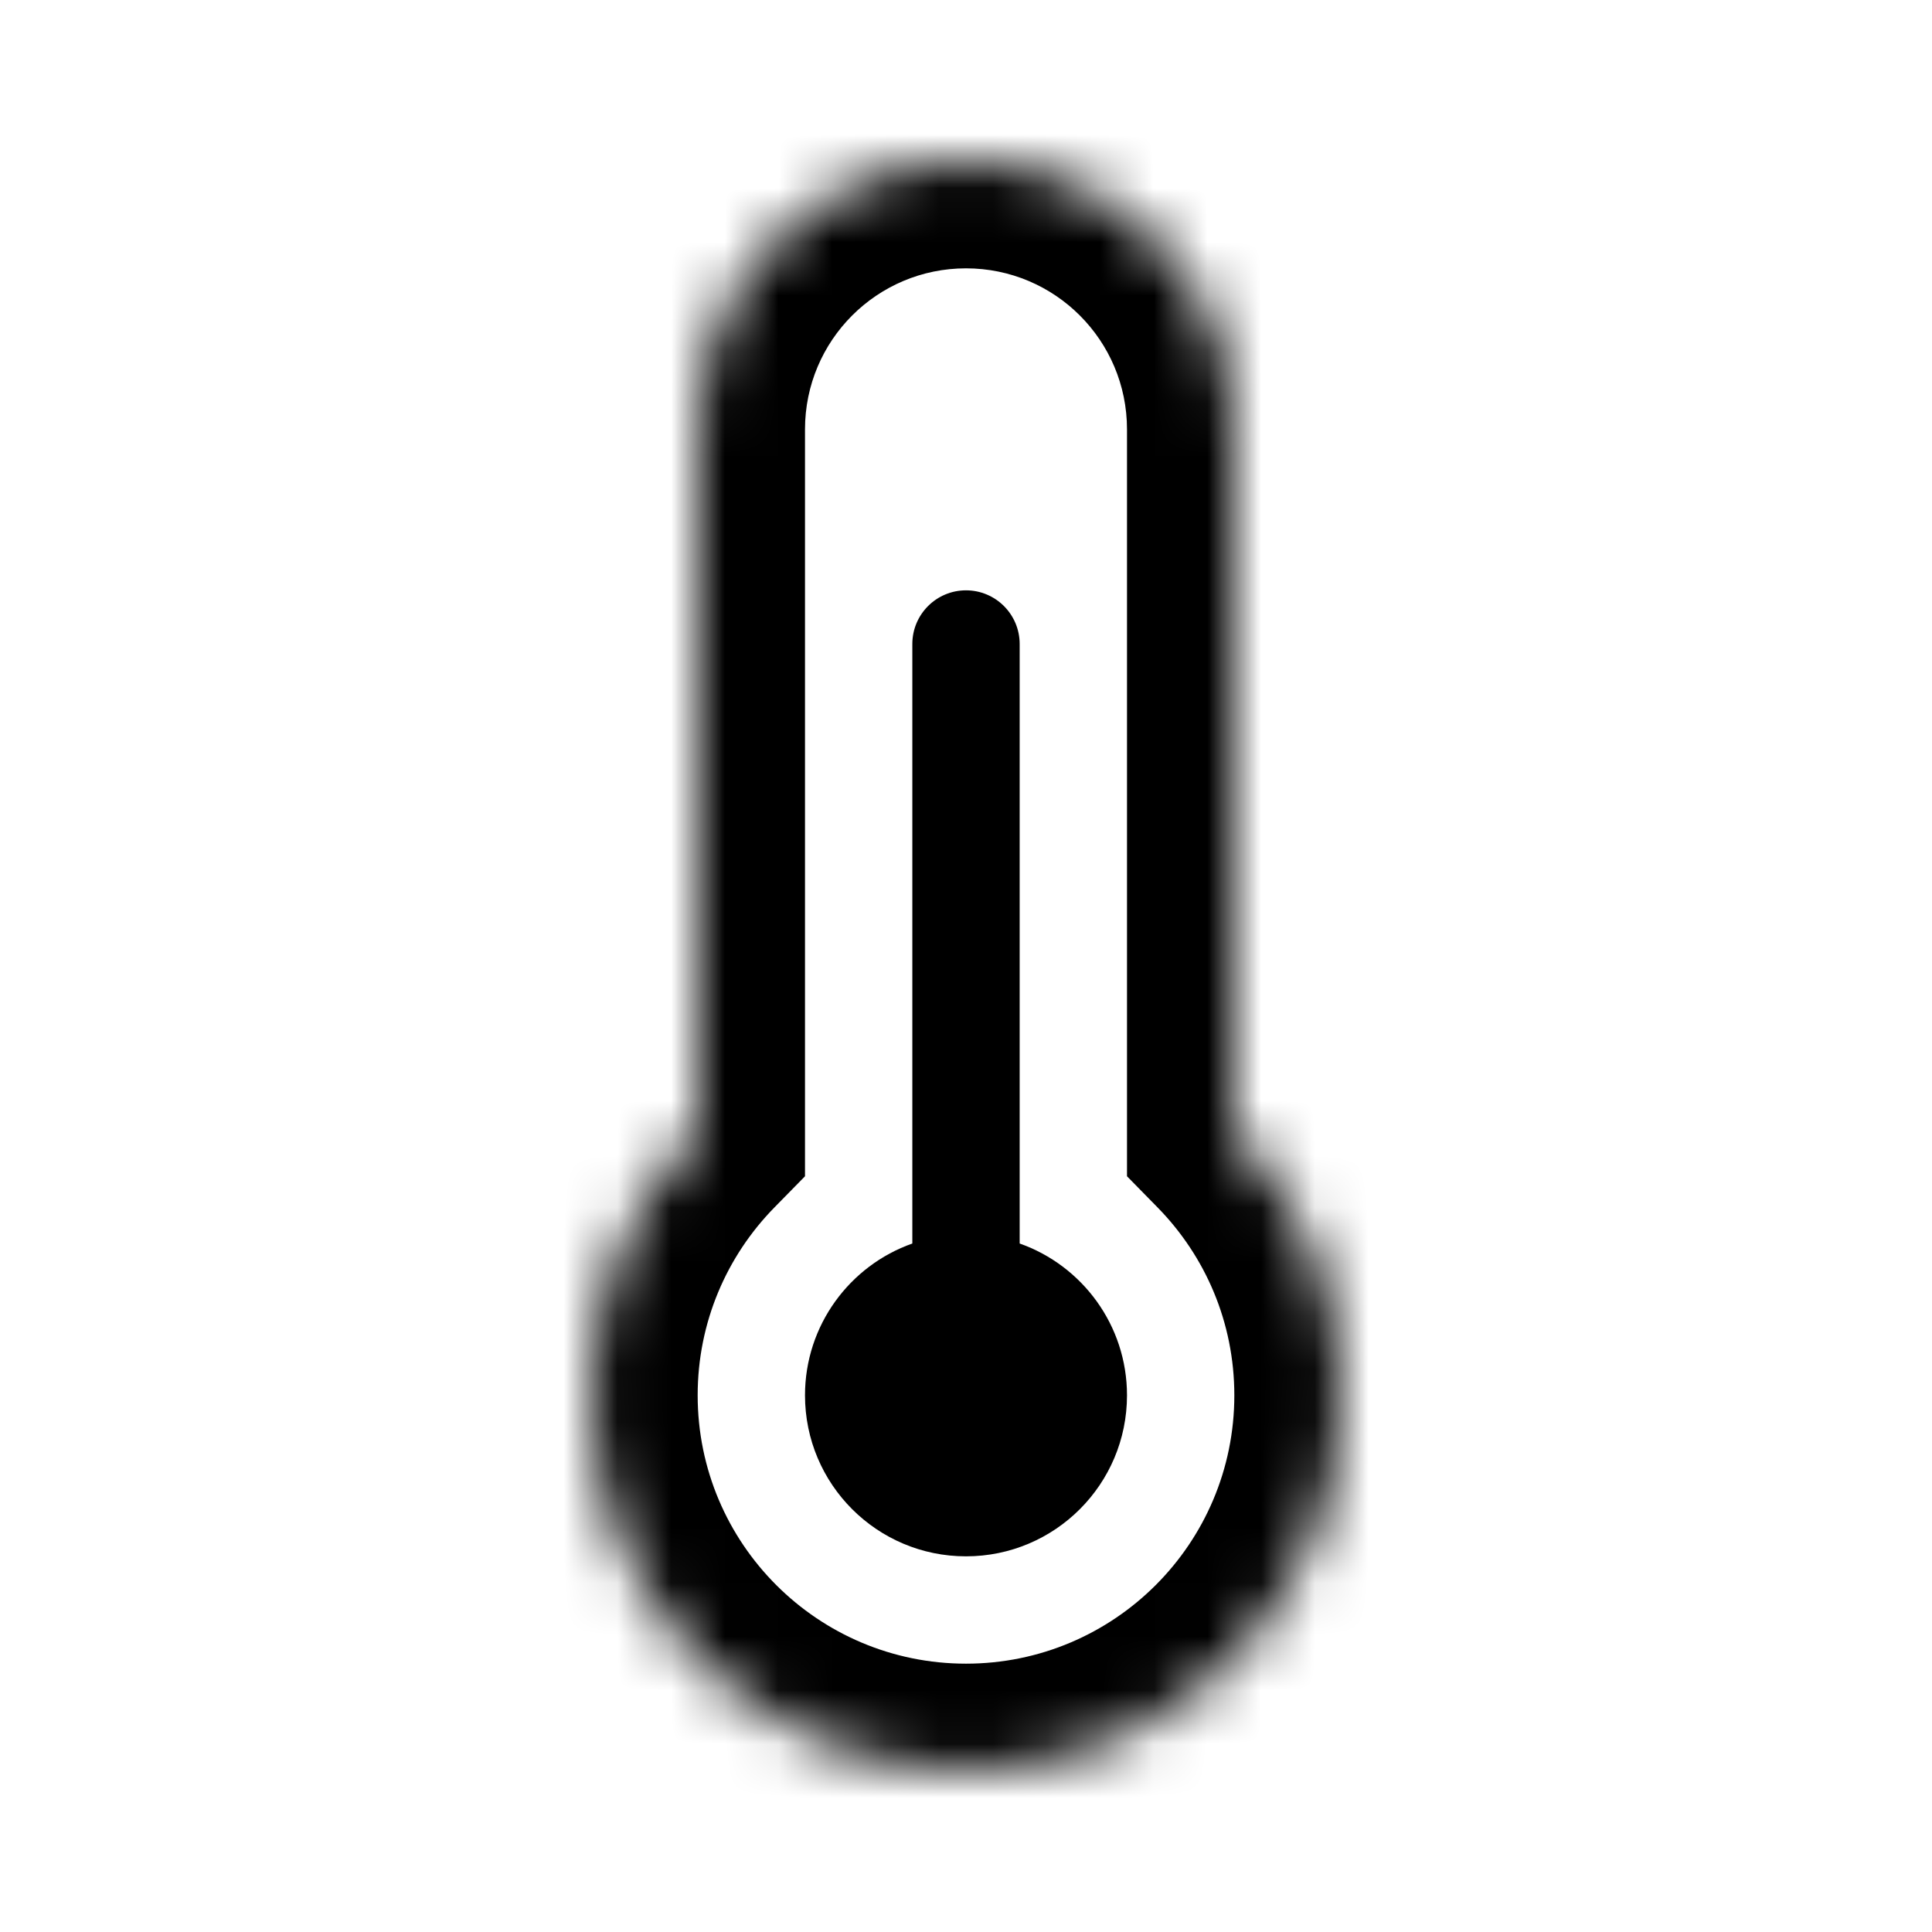 <svg width="36" height="36" viewBox="0 0 36 36" fill="none" xmlns="http://www.w3.org/2000/svg">
<g id="fluent:temperature-16-regular">
<g id="Union">
<mask id="path-1-inside-1_17618_9037" fill="white">
<path fill-rule="evenodd" clip-rule="evenodd" d="M18 3C15.239 3 13 5.239 13 8V21.101C11.763 22.364 11 24.093 11 26C11 29.866 14.134 33 18 33C21.866 33 25 29.866 25 26C25 24.093 24.237 22.364 23 21.101V8C23 5.239 20.761 3 18 3Z"/>
</mask>
<path d="M13 21.101L14.428 22.501L15 21.918V21.101H13ZM23 21.101H21V21.918L21.572 22.501L23 21.101ZM15 8C15 6.343 16.343 5 18 5V1C14.134 1 11 4.134 11 8H15ZM15 21.101V8H11V21.101H15ZM13 26C13 24.637 13.543 23.405 14.428 22.501L11.572 19.701C9.983 21.322 9 23.548 9 26H13ZM18 31C15.239 31 13 28.761 13 26H9C9 30.971 13.029 35 18 35V31ZM23 26C23 28.761 20.761 31 18 31V35C22.971 35 27 30.971 27 26H23ZM21.572 22.501C22.457 23.405 23 24.637 23 26H27C27 23.548 26.017 21.322 24.428 19.701L21.572 22.501ZM21 8V21.101H25V8H21ZM18 5C19.657 5 21 6.343 21 8H25C25 4.134 21.866 1 18 1V5Z" fill="currentColor" mask="url(#path-1-inside-1_17618_9037)"/>
</g>
<path id="Union_2" fill-rule="evenodd" clip-rule="evenodd" d="M18 11C17.448 11 17 11.448 17 12V23.171C15.835 23.582 15 24.694 15 26C15 27.657 16.343 29 18 29C19.657 29 21 27.657 21 26C21 24.694 20.165 23.582 19 23.171V12C19 11.448 18.552 11 18 11Z" fill="currentColor"/>
</g>
</svg>
